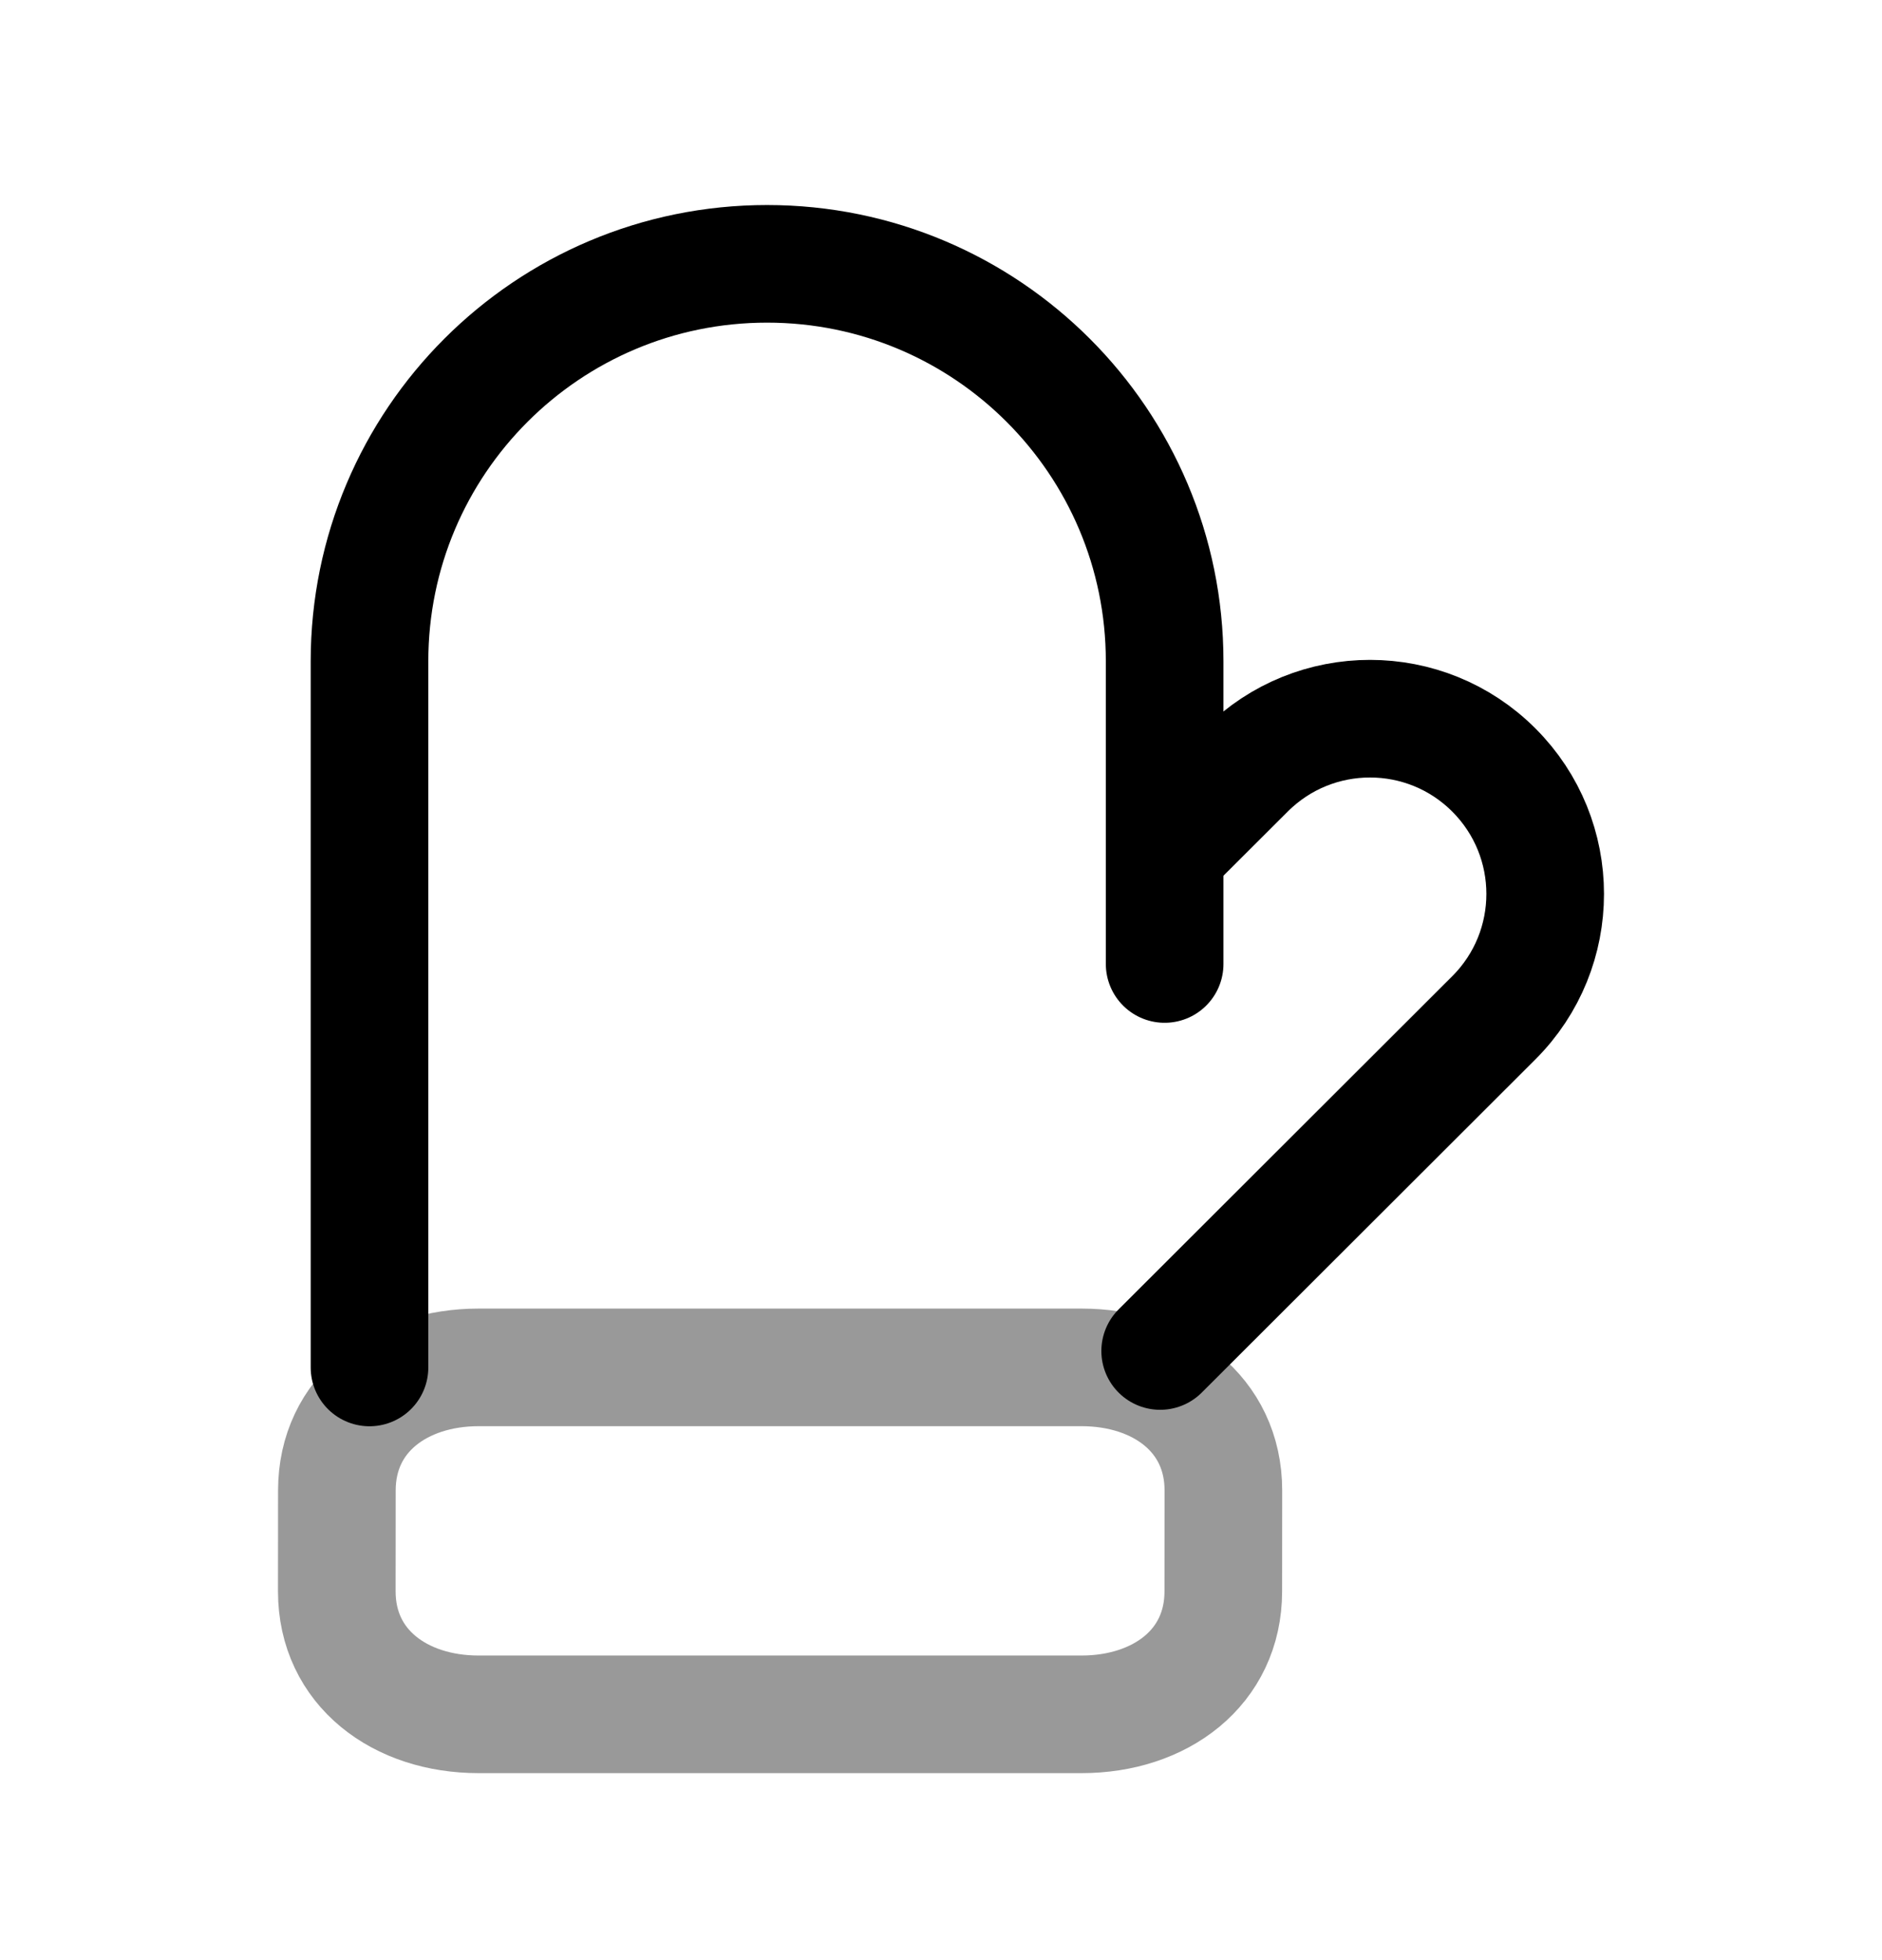 <svg width="24" height="25" viewBox="0 0 24 25" fill="none" xmlns="http://www.w3.org/2000/svg">
<path d="M4.712 17.441V8.435C4.712 5.635 6.982 3.365 9.782 3.365C12.582 3.365 14.852 5.635 14.852 8.435V12.295" stroke="black" stroke-width="1.5" stroke-linecap="round" stroke-linejoin="round"/>
<path d="M14.853 10.857L15.893 9.819C16.766 8.948 18.179 8.949 19.05 9.821C19.923 10.694 19.923 12.109 19.05 12.981L14.795 17.231" stroke="black" stroke-width="1.5" stroke-linecap="round" stroke-linejoin="round"/>
<path opacity="0.4" d="M13.793 17.44H6.103C5.105 17.44 4.296 18.032 4.296 19.01L4.295 20.296C4.295 21.273 5.104 21.865 6.102 21.865H13.793C14.791 21.865 15.6 21.273 15.6 20.296L15.601 19.01C15.601 18.032 14.792 17.44 13.793 17.44Z" stroke="black" stroke-width="1.5" stroke-linecap="round" stroke-linejoin="round"/>
</svg>